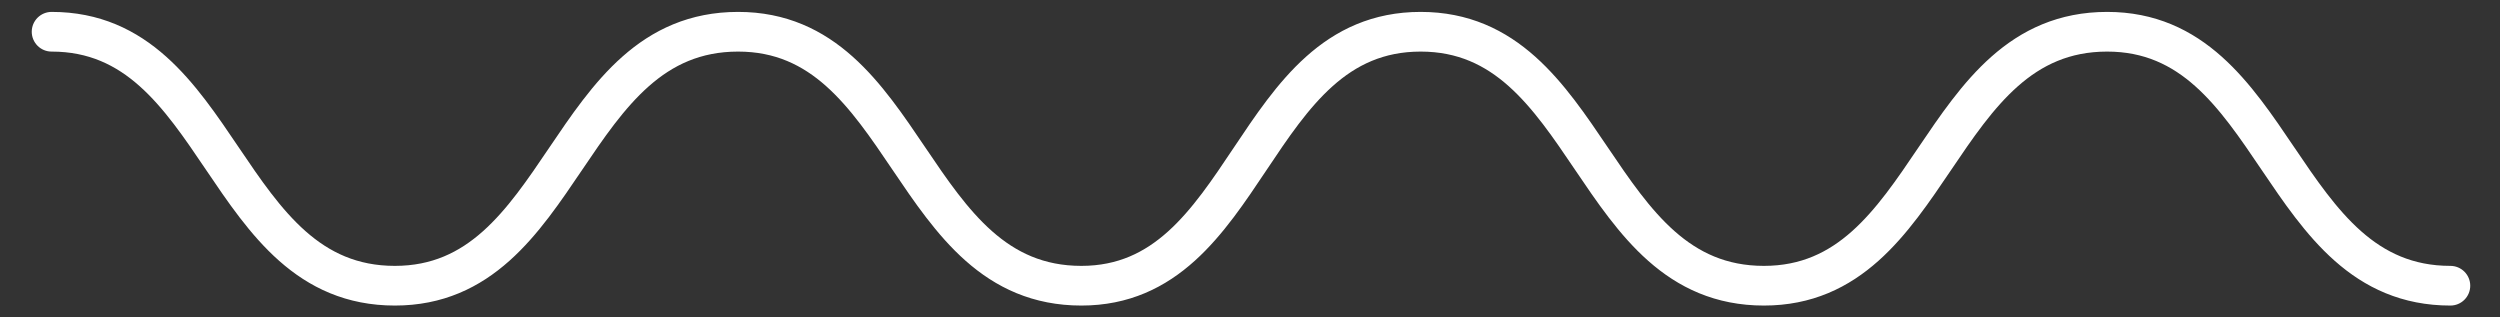 <?xml version="1.0" encoding="utf-8"?>
<!-- Generator: Adobe Illustrator 24.0.1, SVG Export Plug-In . SVG Version: 6.00 Build 0)  -->
<svg version="1.1" id="Layer_1" xmlns="http://www.w3.org/2000/svg" xmlns:xlink="http://www.w3.org/1999/xlink" x="0px" y="0px"
	 viewBox="0 0 126 16" style="enable-background:new 0 0 126 16;" xml:space="preserve">
<rect x="0" y="0" width="126" height="16" fill="#333333" stroke="none"/>
<style type="text/css">
	.st0{fill:none;stroke:#FFFFFF;stroke-width:2;stroke-linecap:round;stroke-linejoin:round;stroke-miterlimit:10;}
</style>
<path class="st0" d="M2.6,1.6c8.6,0,8.6,12.8,17.3,12.8c8.6,0,8.6-12.8,17.3-12.8c8.6,0,8.6,12.8,17.3,12.8C63,14.4,63,1.6,71.6,1.6
	c8.6,0,8.6,12.8,17.3,12.8c8.6,0,8.6-12.8,17.3-12.8c8.6,0,8.6,12.8,17.3,12.8"/>
</svg>
